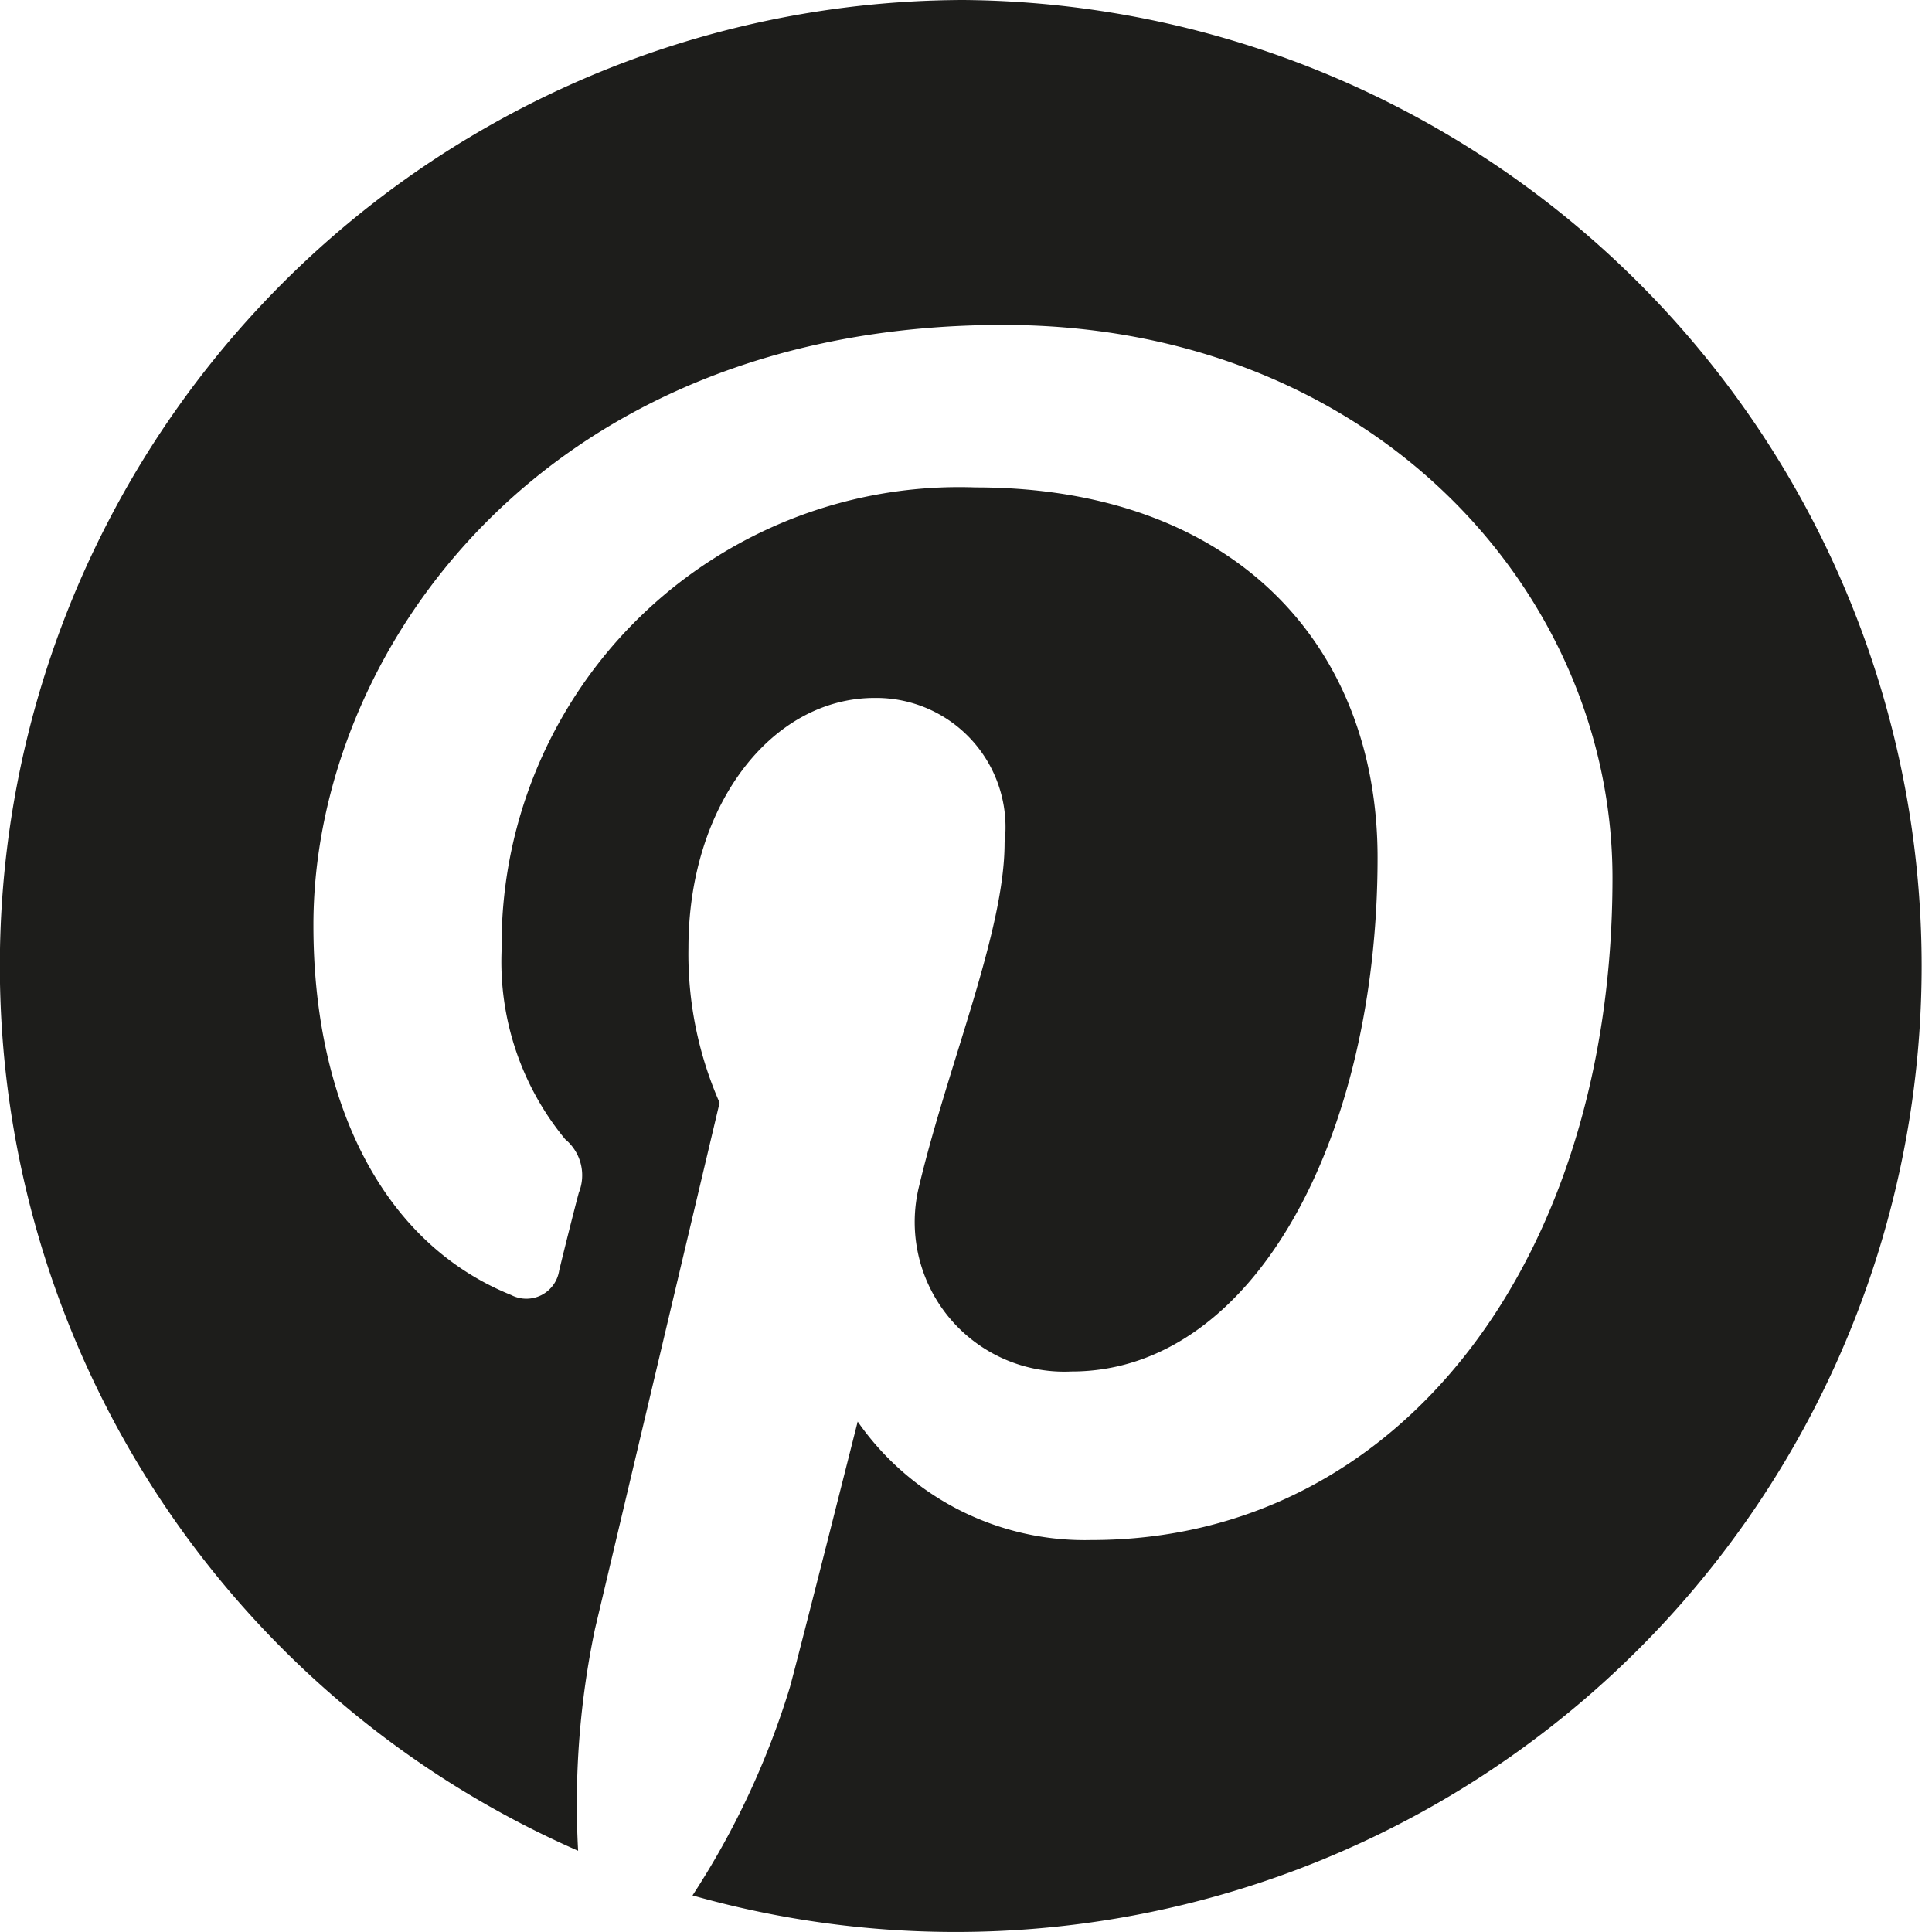 <svg xmlns="http://www.w3.org/2000/svg" viewBox="0 0 28.54 28.54"><defs><style>.cls-1{fill:#1d1d1b;}</style></defs><title>Recurso 18</title><g id="Capa_2" data-name="Capa 2"><g id="Capa_1-2" data-name="Capa 1"><path class="cls-1" d="M14.27,0A14.27,14.27,0,0,0,8.54,27.34a12.59,12.59,0,0,1,.25-3.28l1.84-7.77A5.46,5.46,0,0,1,10.17,14c0-2.11,1.23-3.69,2.75-3.69a1.91,1.91,0,0,1,1.92,2.14c0,1.31-.83,3.26-1.26,5.06a2.21,2.21,0,0,0,2.25,2.75c2.7,0,4.52-3.47,4.52-7.59,0-3.13-2.11-5.47-5.94-5.47a6.76,6.76,0,0,0-7,6.83,4.12,4.12,0,0,0,.94,2.8.69.69,0,0,1,.2.79c-.07.26-.23.9-.29,1.15a.49.49,0,0,1-.71.36c-2-.81-2.92-3-2.92-5.45C4.62,9.66,8,4.8,14.82,4.8c5.45,0,9,3.94,9,8.17,0,5.6-3.11,9.78-7.7,9.78A4.09,4.09,0,0,1,12.67,21s-.83,3.29-1,3.92A12.07,12.07,0,0,1,10.23,28a14.27,14.27,0,1,0,4-28"/></g></g></svg>